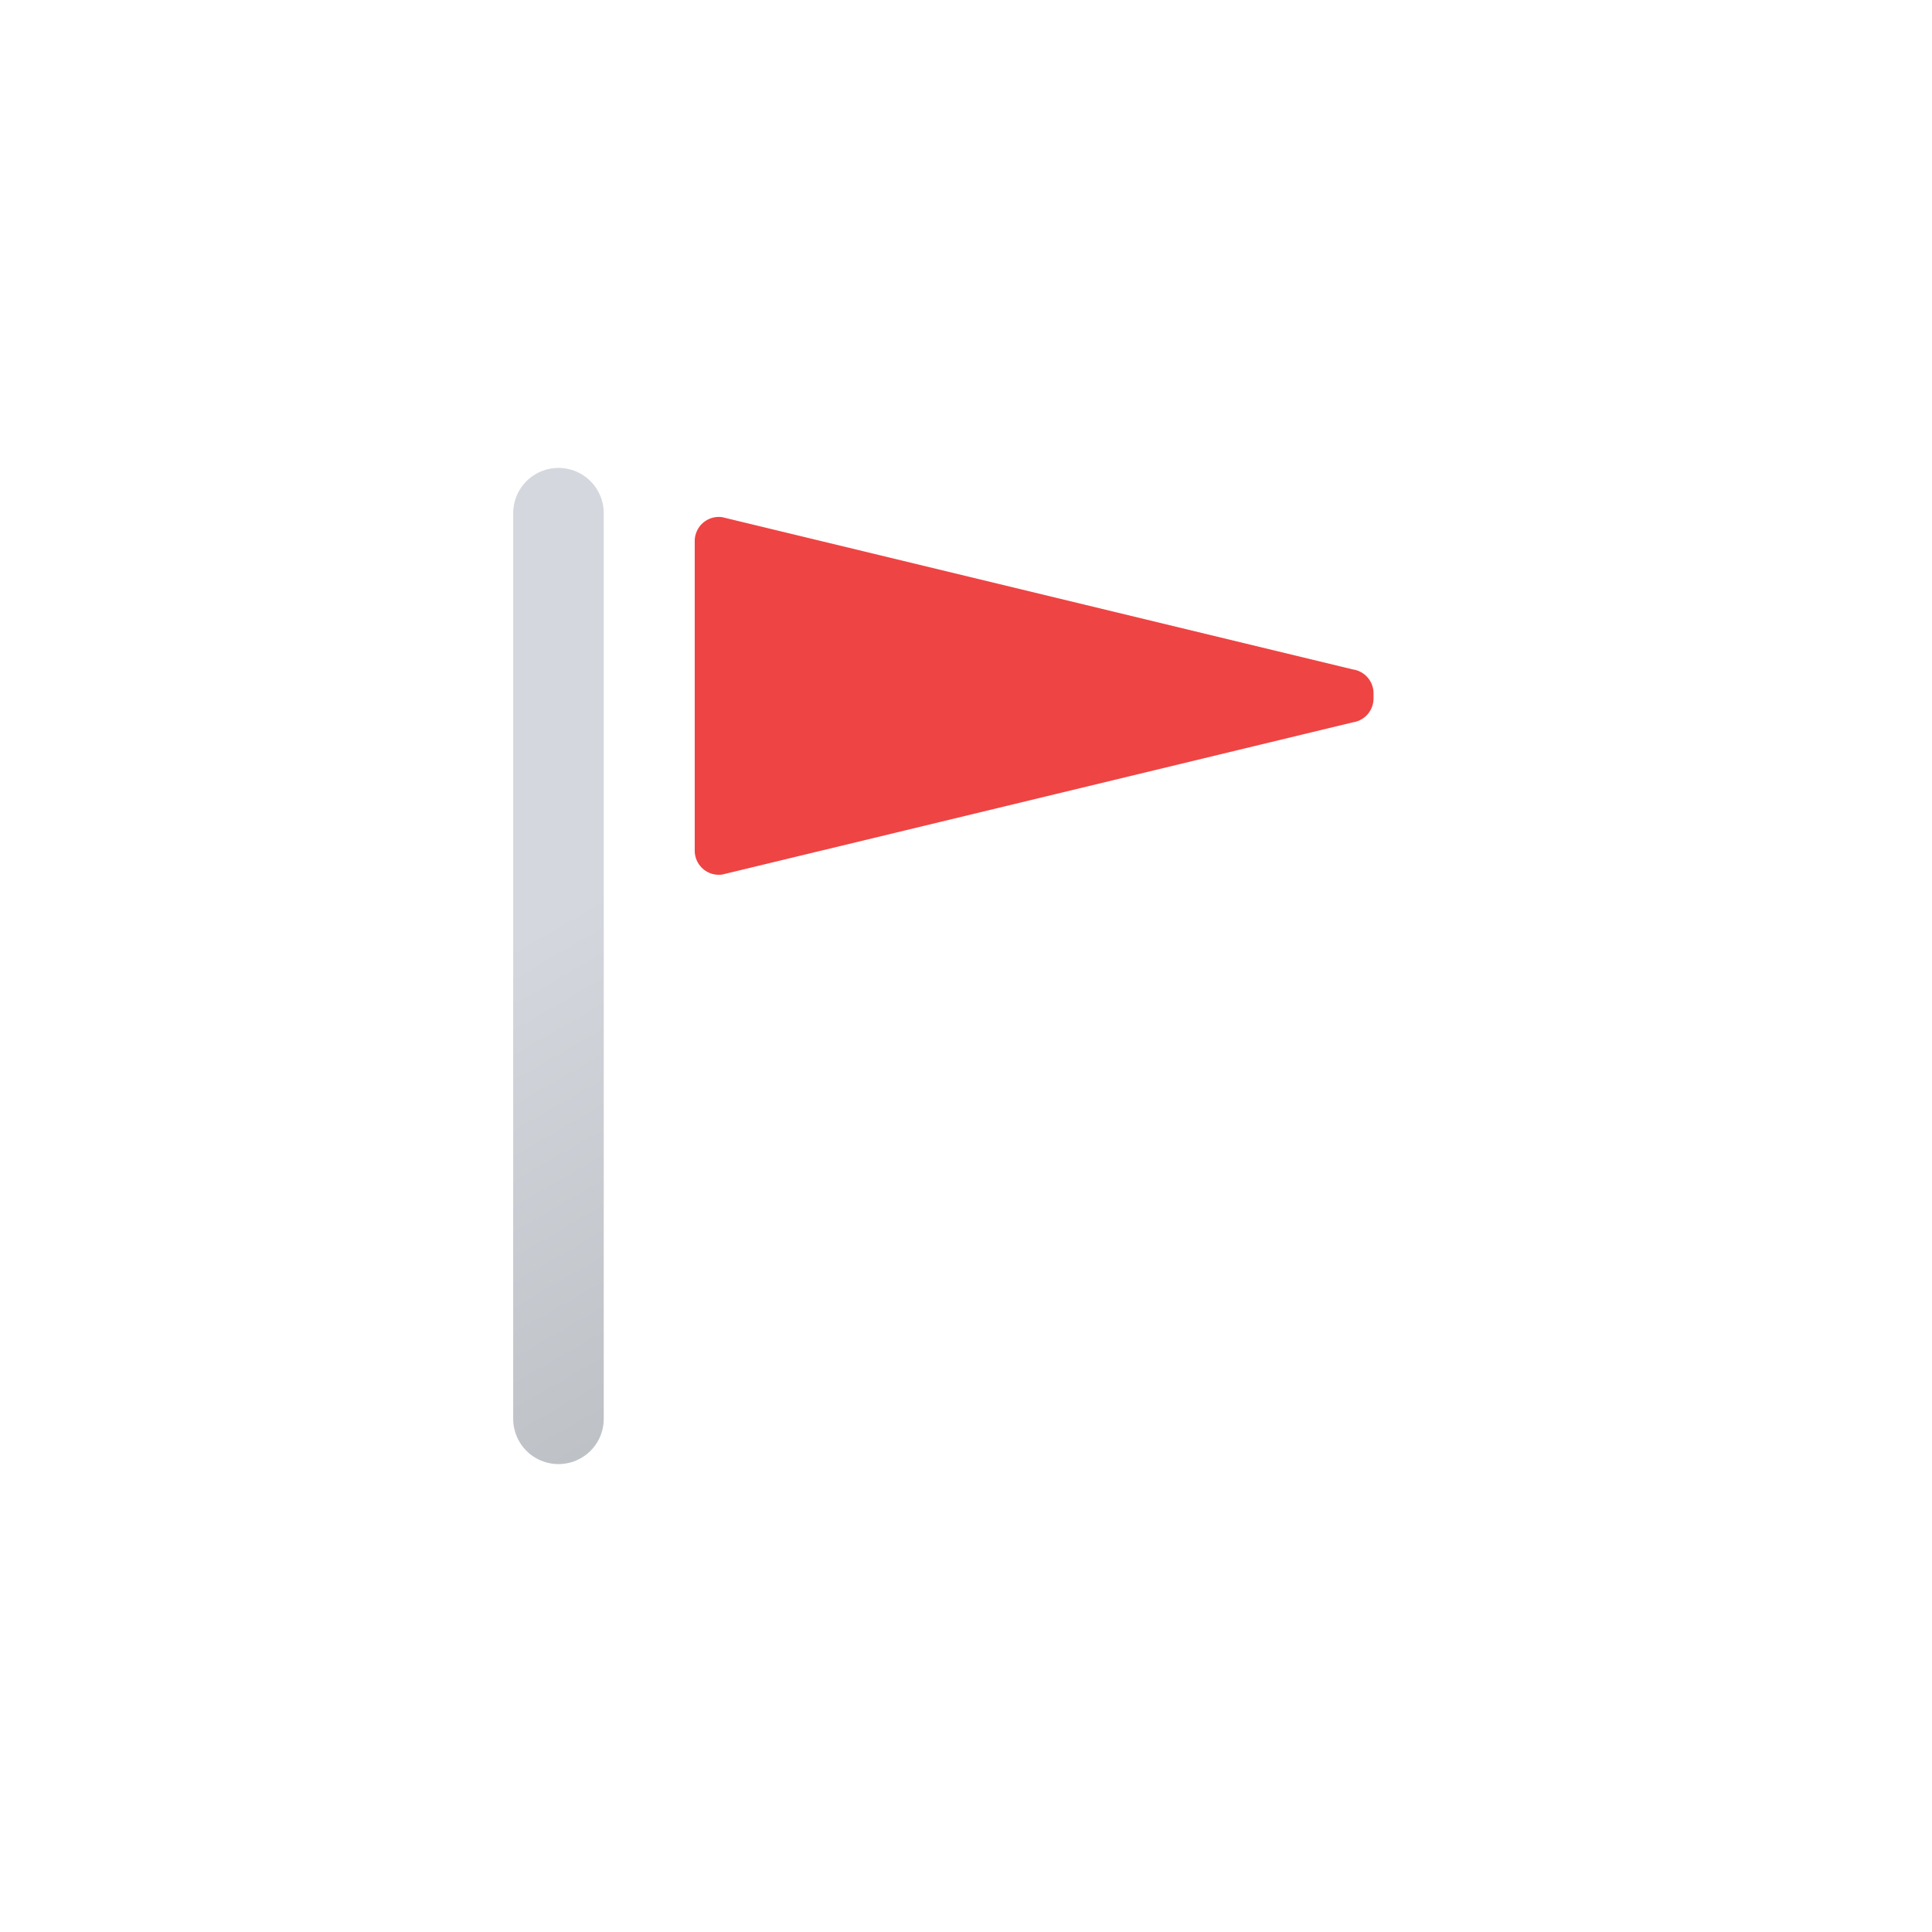 <svg xmlns="http://www.w3.org/2000/svg" viewBox="0 0 512 512">
    <defs>
        <linearGradient id="a" x1="90.04" y1="155.61" x2="205.96" y2="356.39" gradientUnits="userSpaceOnUse">
            <stop offset="0" stop-color="#d4d7dd"/>
            <stop offset="0.45" stop-color="#d4d7dd"/>
            <stop offset="1" stop-color="#bec1c6"/>
        </linearGradient>
    </defs>
    <line x1="148" y1="376" x2="148" y2="136" fill="none" stroke-linecap="round" stroke-linejoin="round" stroke-width="24" stroke="url(#a)"/>
    <g>
        <path d="M191.41,137.06a6.38,6.38,0,0,0-7.3,6.32v82.06a6.38,6.38,0,0,0,7.3,6.32l167.13-40.34A6.39,6.39,0,0,0,364,185.1v-1.37a6.39,6.39,0,0,0-5.46-6.32Z" fill="#ef4444"/>

        <animateTransform
            attributeName="transform"
            additive="sum"
            type="scale"
            values="1 1; 1.1 1; 1 1"
            dur="6s"
            calcMode="spline"
            keySplines=".42, 0, .58, 1; .42, 0, .58, 1"
            repeatCount="indefinite"/>

        <animateTransform
            attributeName="transform"
            additive="sum"
            type="translate"
            values="0 0; -18 0; 0 0"
            dur="6s"
            calcMode="spline"
            keySplines=".42, 0, .58, 1; .42, 0, .58, 1"
            repeatCount="indefinite"/>
    </g>
</svg>
